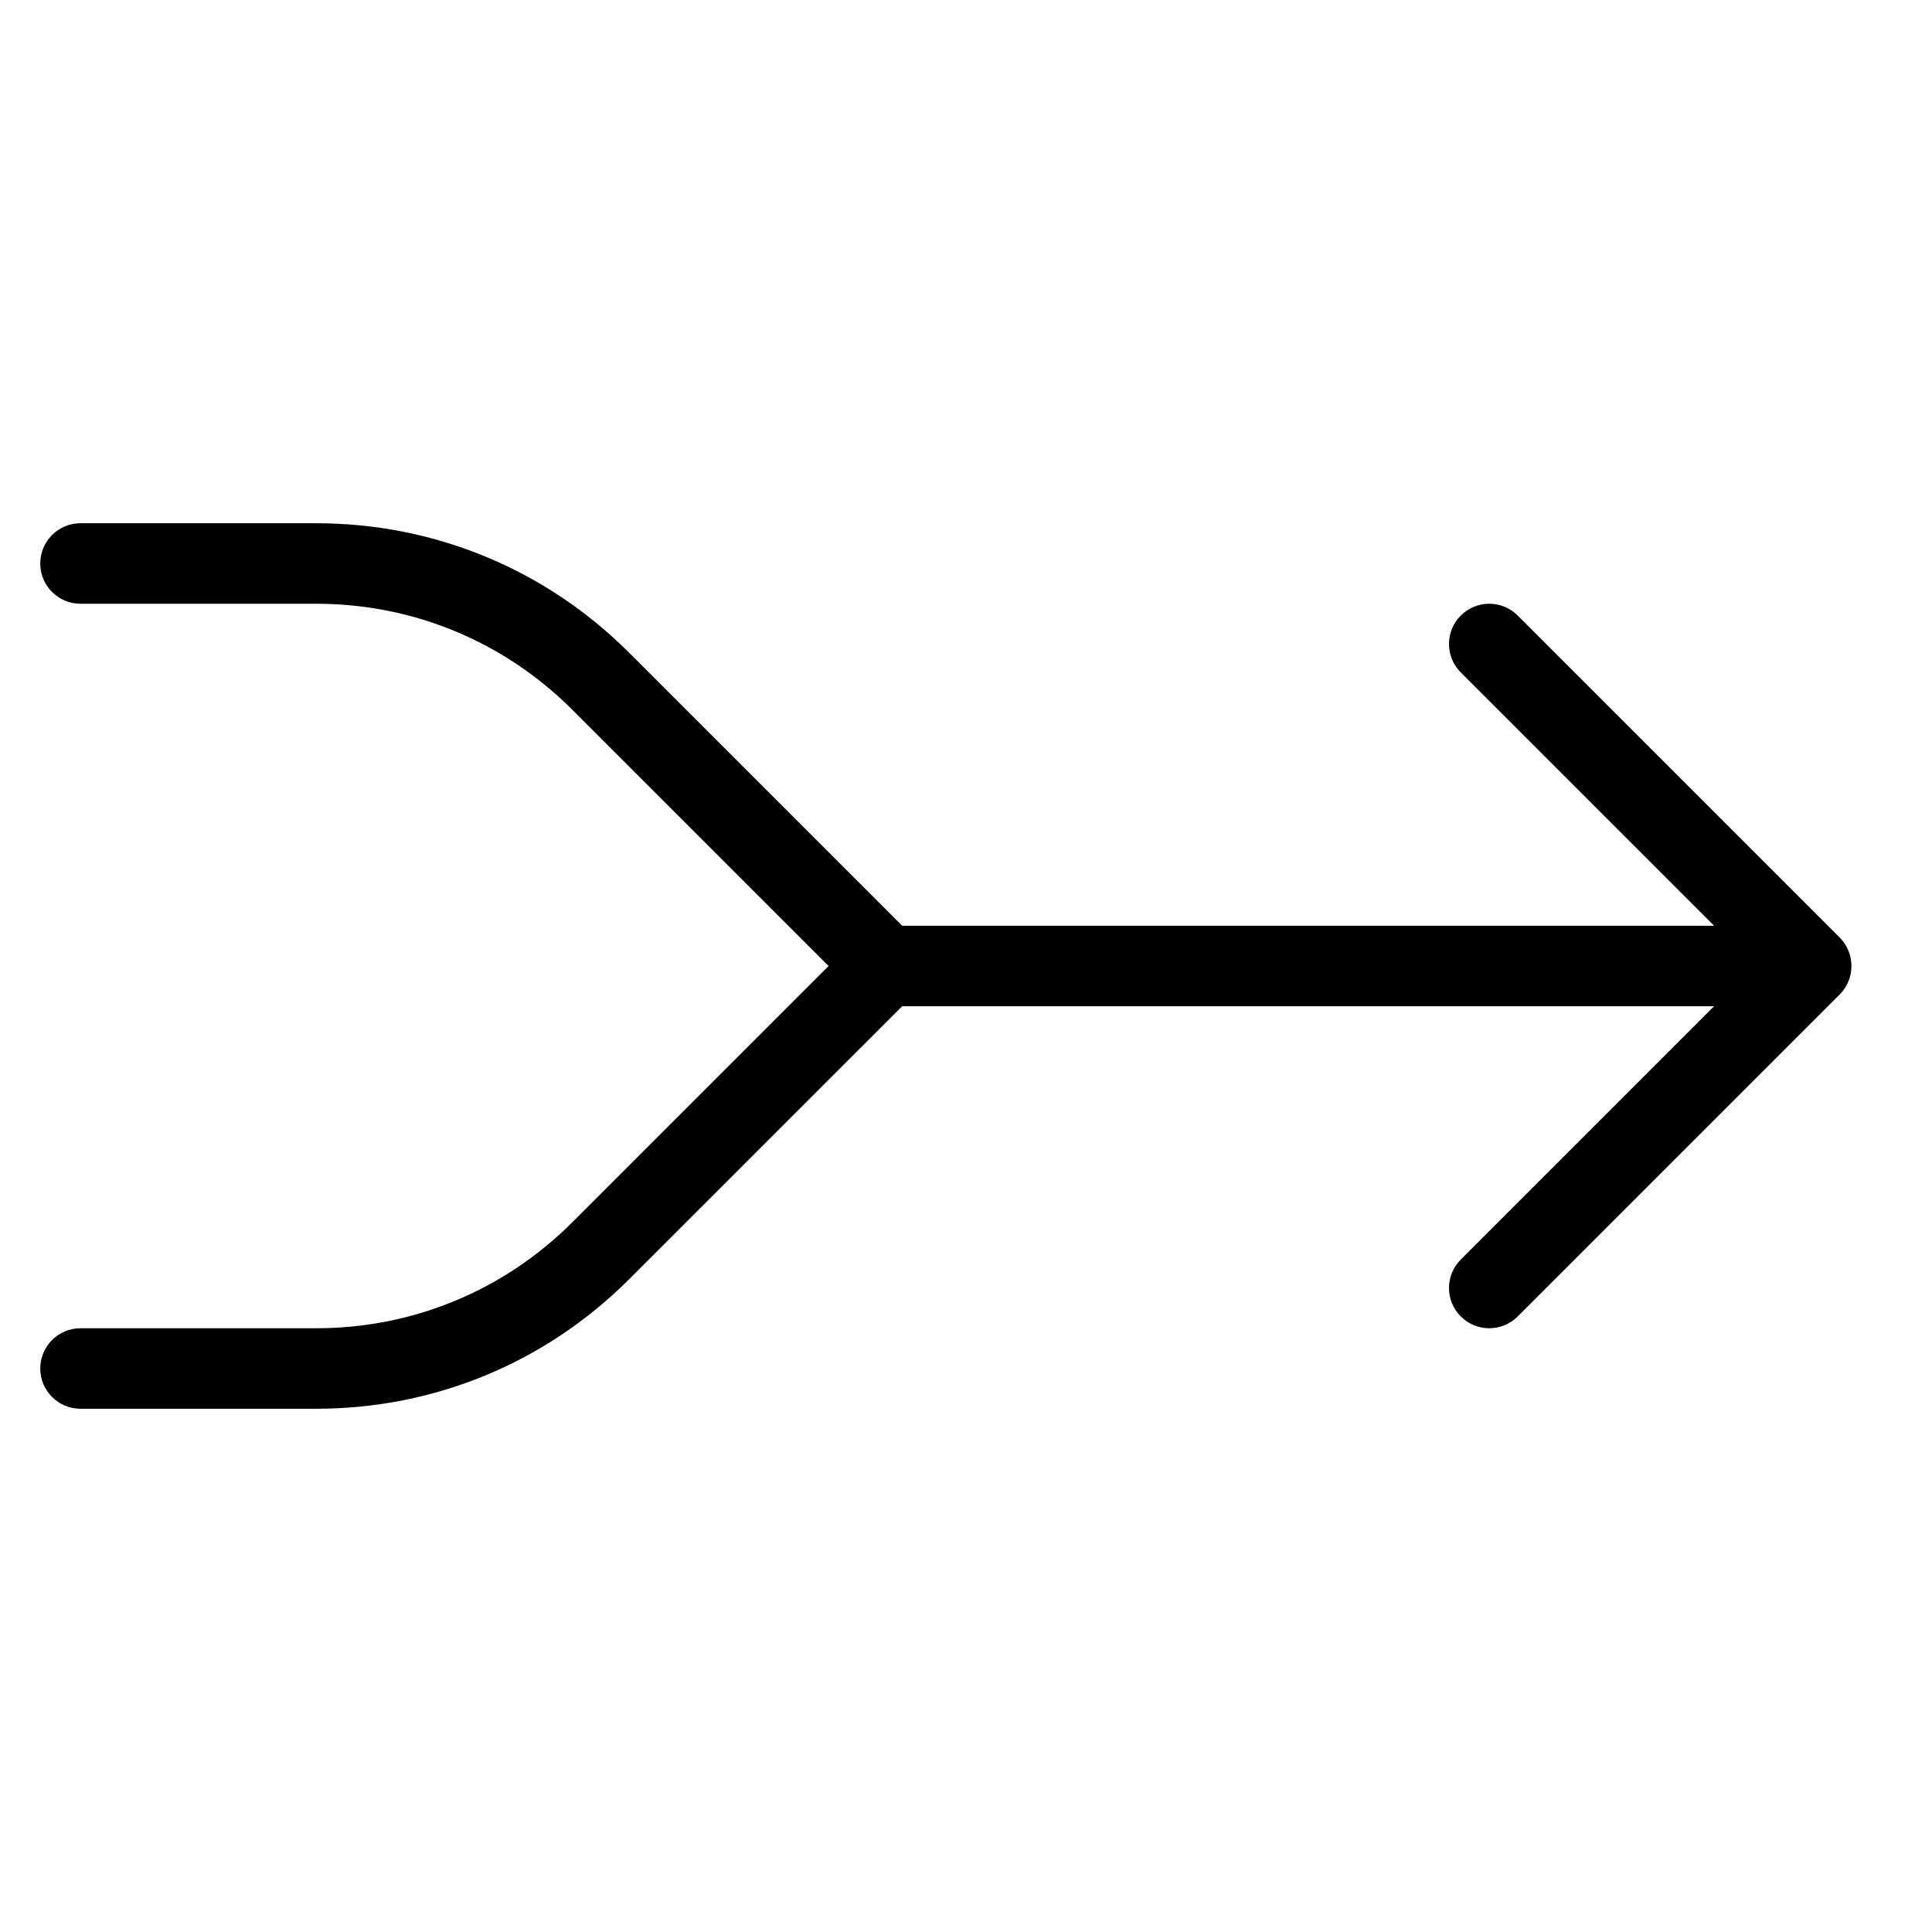 <?xml version="1.0" encoding="utf-8"?>
<!-- Generator: Adobe Illustrator 19.2.1, SVG Export Plug-In . SVG Version: 6.00 Build 0)  -->
<!DOCTYPE svg PUBLIC "-//W3C//DTD SVG 1.1//EN" "http://www.w3.org/Graphics/SVG/1.1/DTD/svg11.dtd">
<svg version="1.1" id="Layer_1" xmlns="http://www.w3.org/2000/svg" xmlns:xlink="http://www.w3.org/1999/xlink" x="0px" y="0px"
	 width="48px" height="48px" viewBox="0 0 48 48" enable-background="new 0 0 48 48" xml:space="preserve">
<path d="M7.857,33H2c-0.553,0-1,0.448-1,1s0.447,1,1,1h5.857c2.938,0,5.701-1.144,7.778-3.222L22.414,25h20.172l-6.293,6.293
	c-0.391,0.391-0.391,1.023,0,1.414C36.488,32.902,36.744,33,37,33s0.512-0.098,0.707-0.293l7.999-7.999
	c0.093-0.092,0.166-0.203,0.217-0.326c0.101-0.244,0.101-0.52,0-0.764c-0.051-0.123-0.124-0.233-0.217-0.326l-7.999-7.999
	c-0.391-0.391-1.023-0.391-1.414,0s-0.391,1.023,0,1.414L42.586,23H22.414l-6.778-6.778C13.559,14.144,10.796,13,7.857,13H2
	c-0.553,0-1,0.448-1,1s0.447,1,1,1h5.857c2.404,0,4.664,0.936,6.364,2.636L20.586,24l-6.364,6.364C12.521,32.064,10.262,33,7.857,33
	z"/>
</svg>
